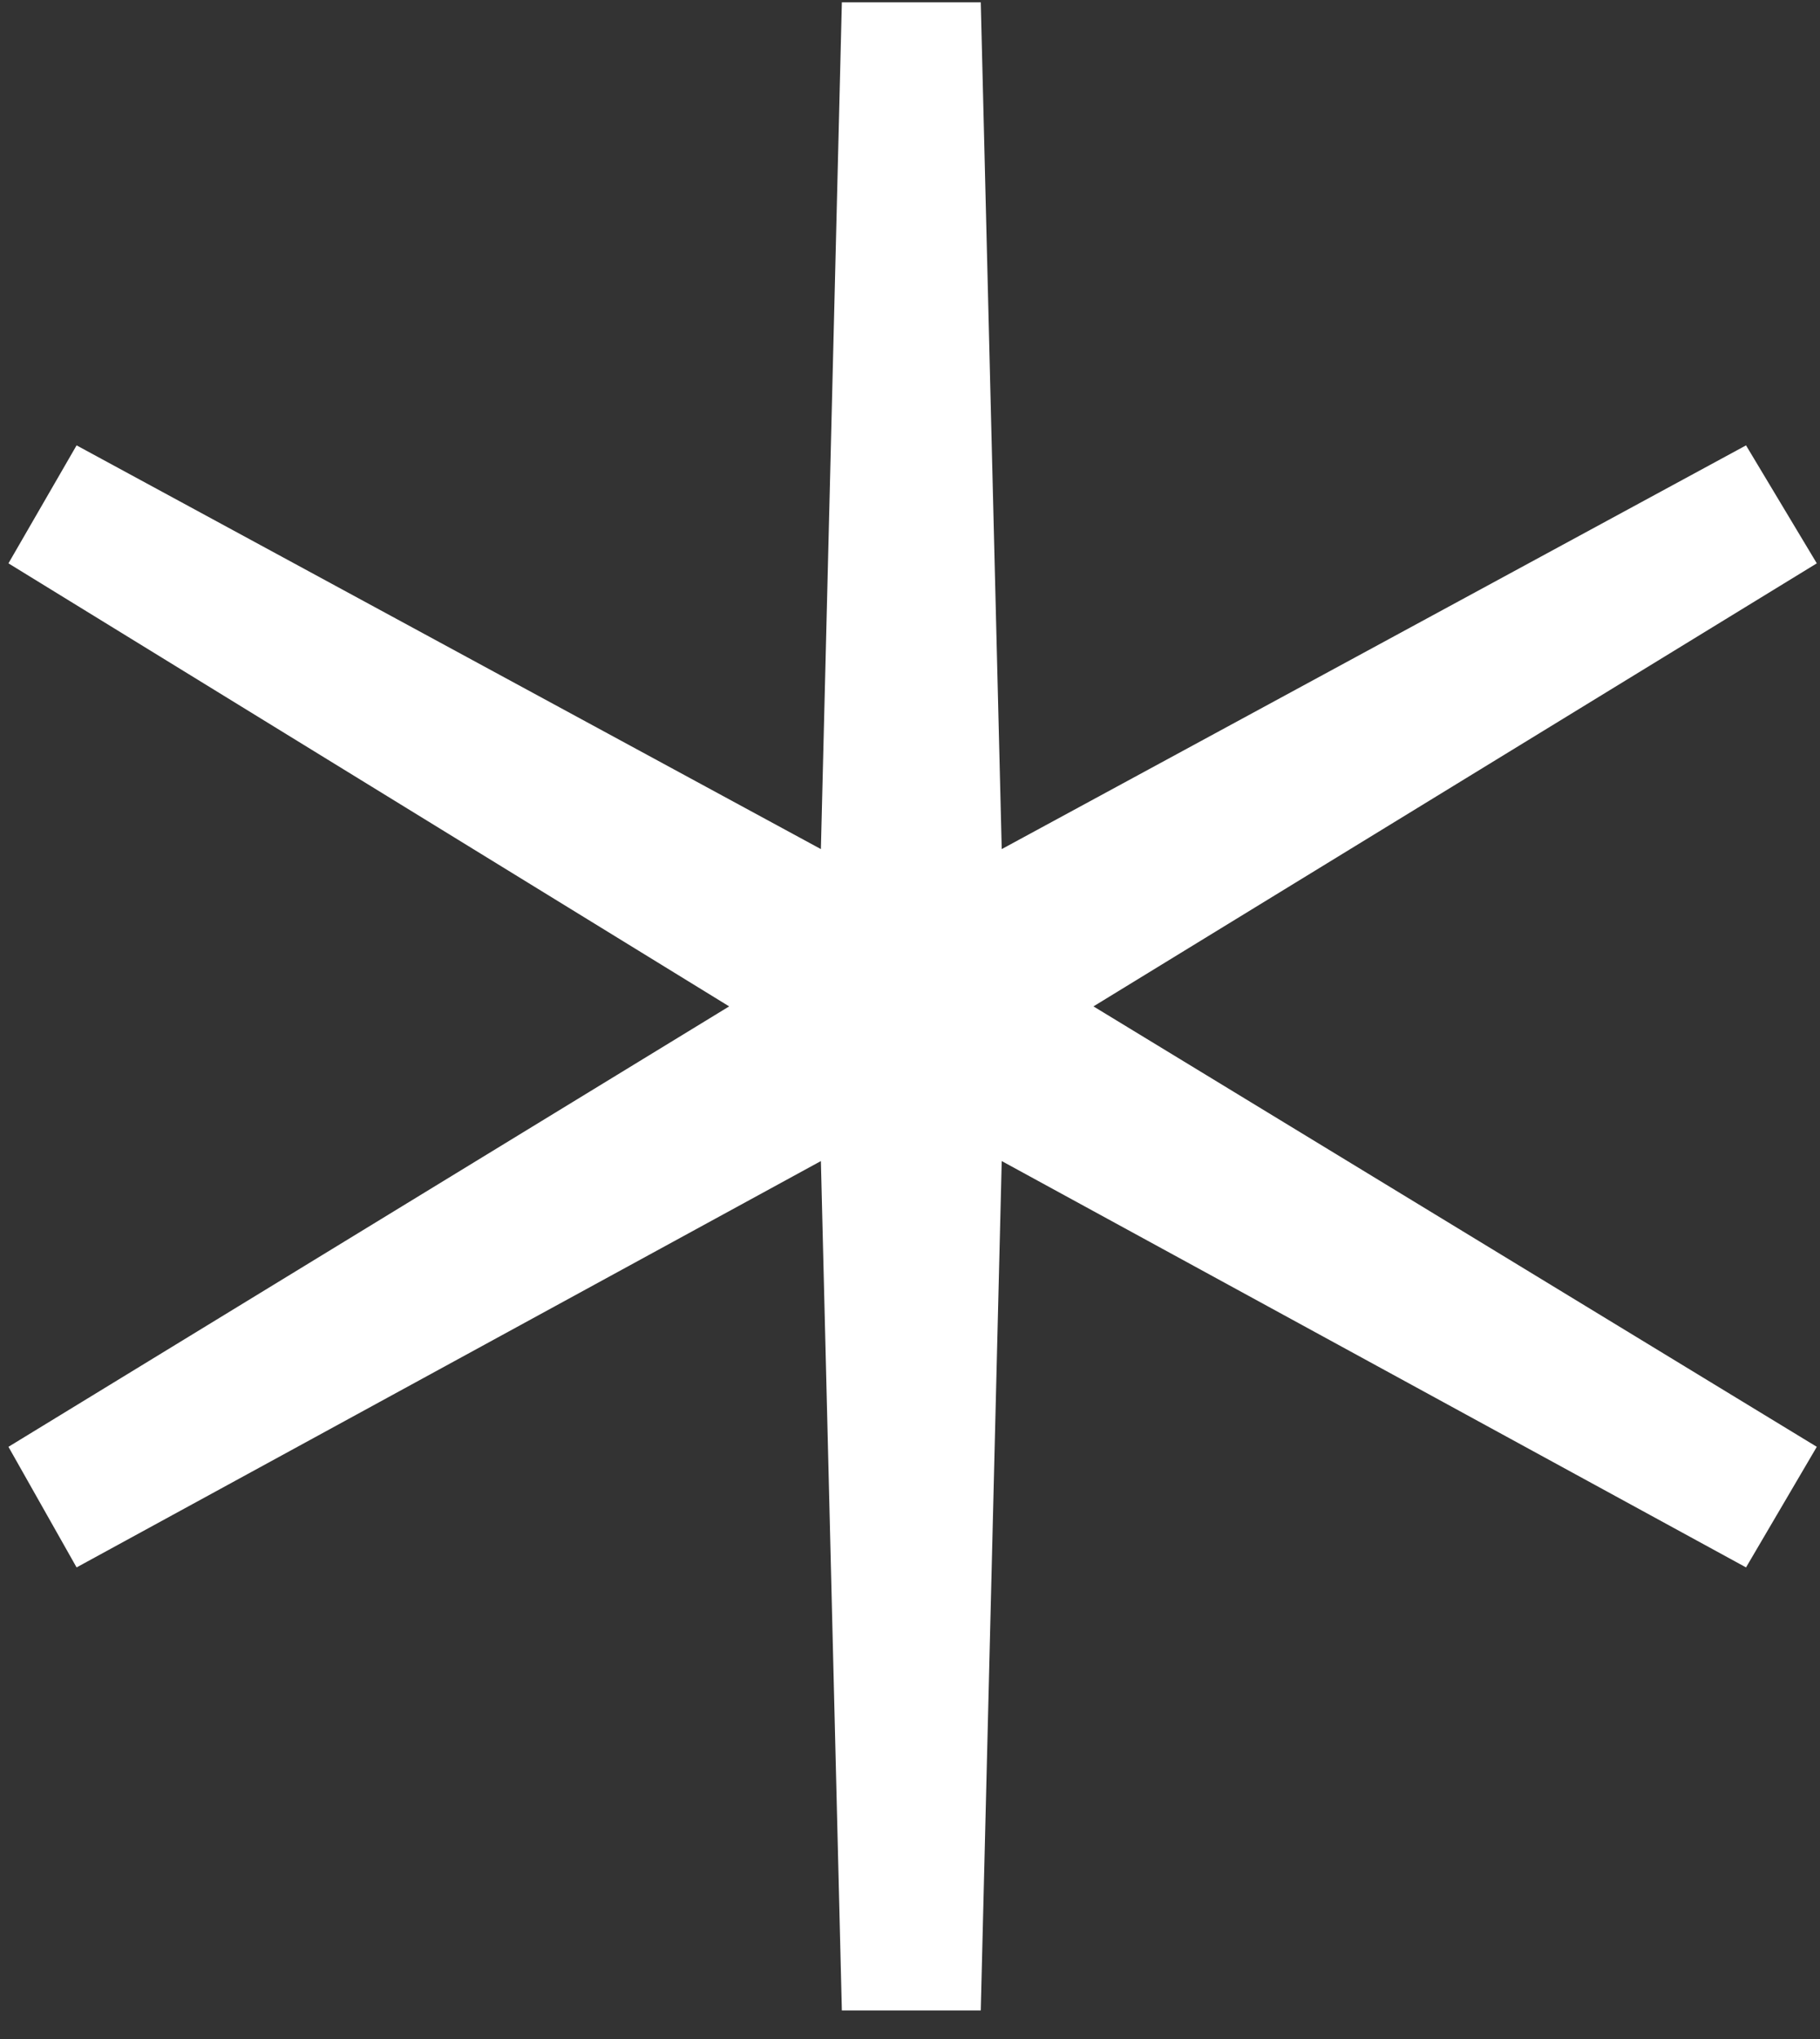 <svg width="50" height="56" viewBox="0 0 50 56" fill="none" xmlns="http://www.w3.org/2000/svg">
<rect x="0" y="0" width="50" height="56" fill="#333333" stroke="none"/>
<path d="M23.128 55.216H26.944L27.52 31.888L47.968 43.048L49.912 39.736L30.04 27.64L49.912 15.472L47.968 12.232L27.52 23.32L26.944 0.064H23.128L22.552 23.32L2.104 12.232L0.232 15.472L20.032 27.64L0.232 39.736L2.104 43.048L22.552 31.888L23.128 55.216Z" fill="white"/>
</svg>
